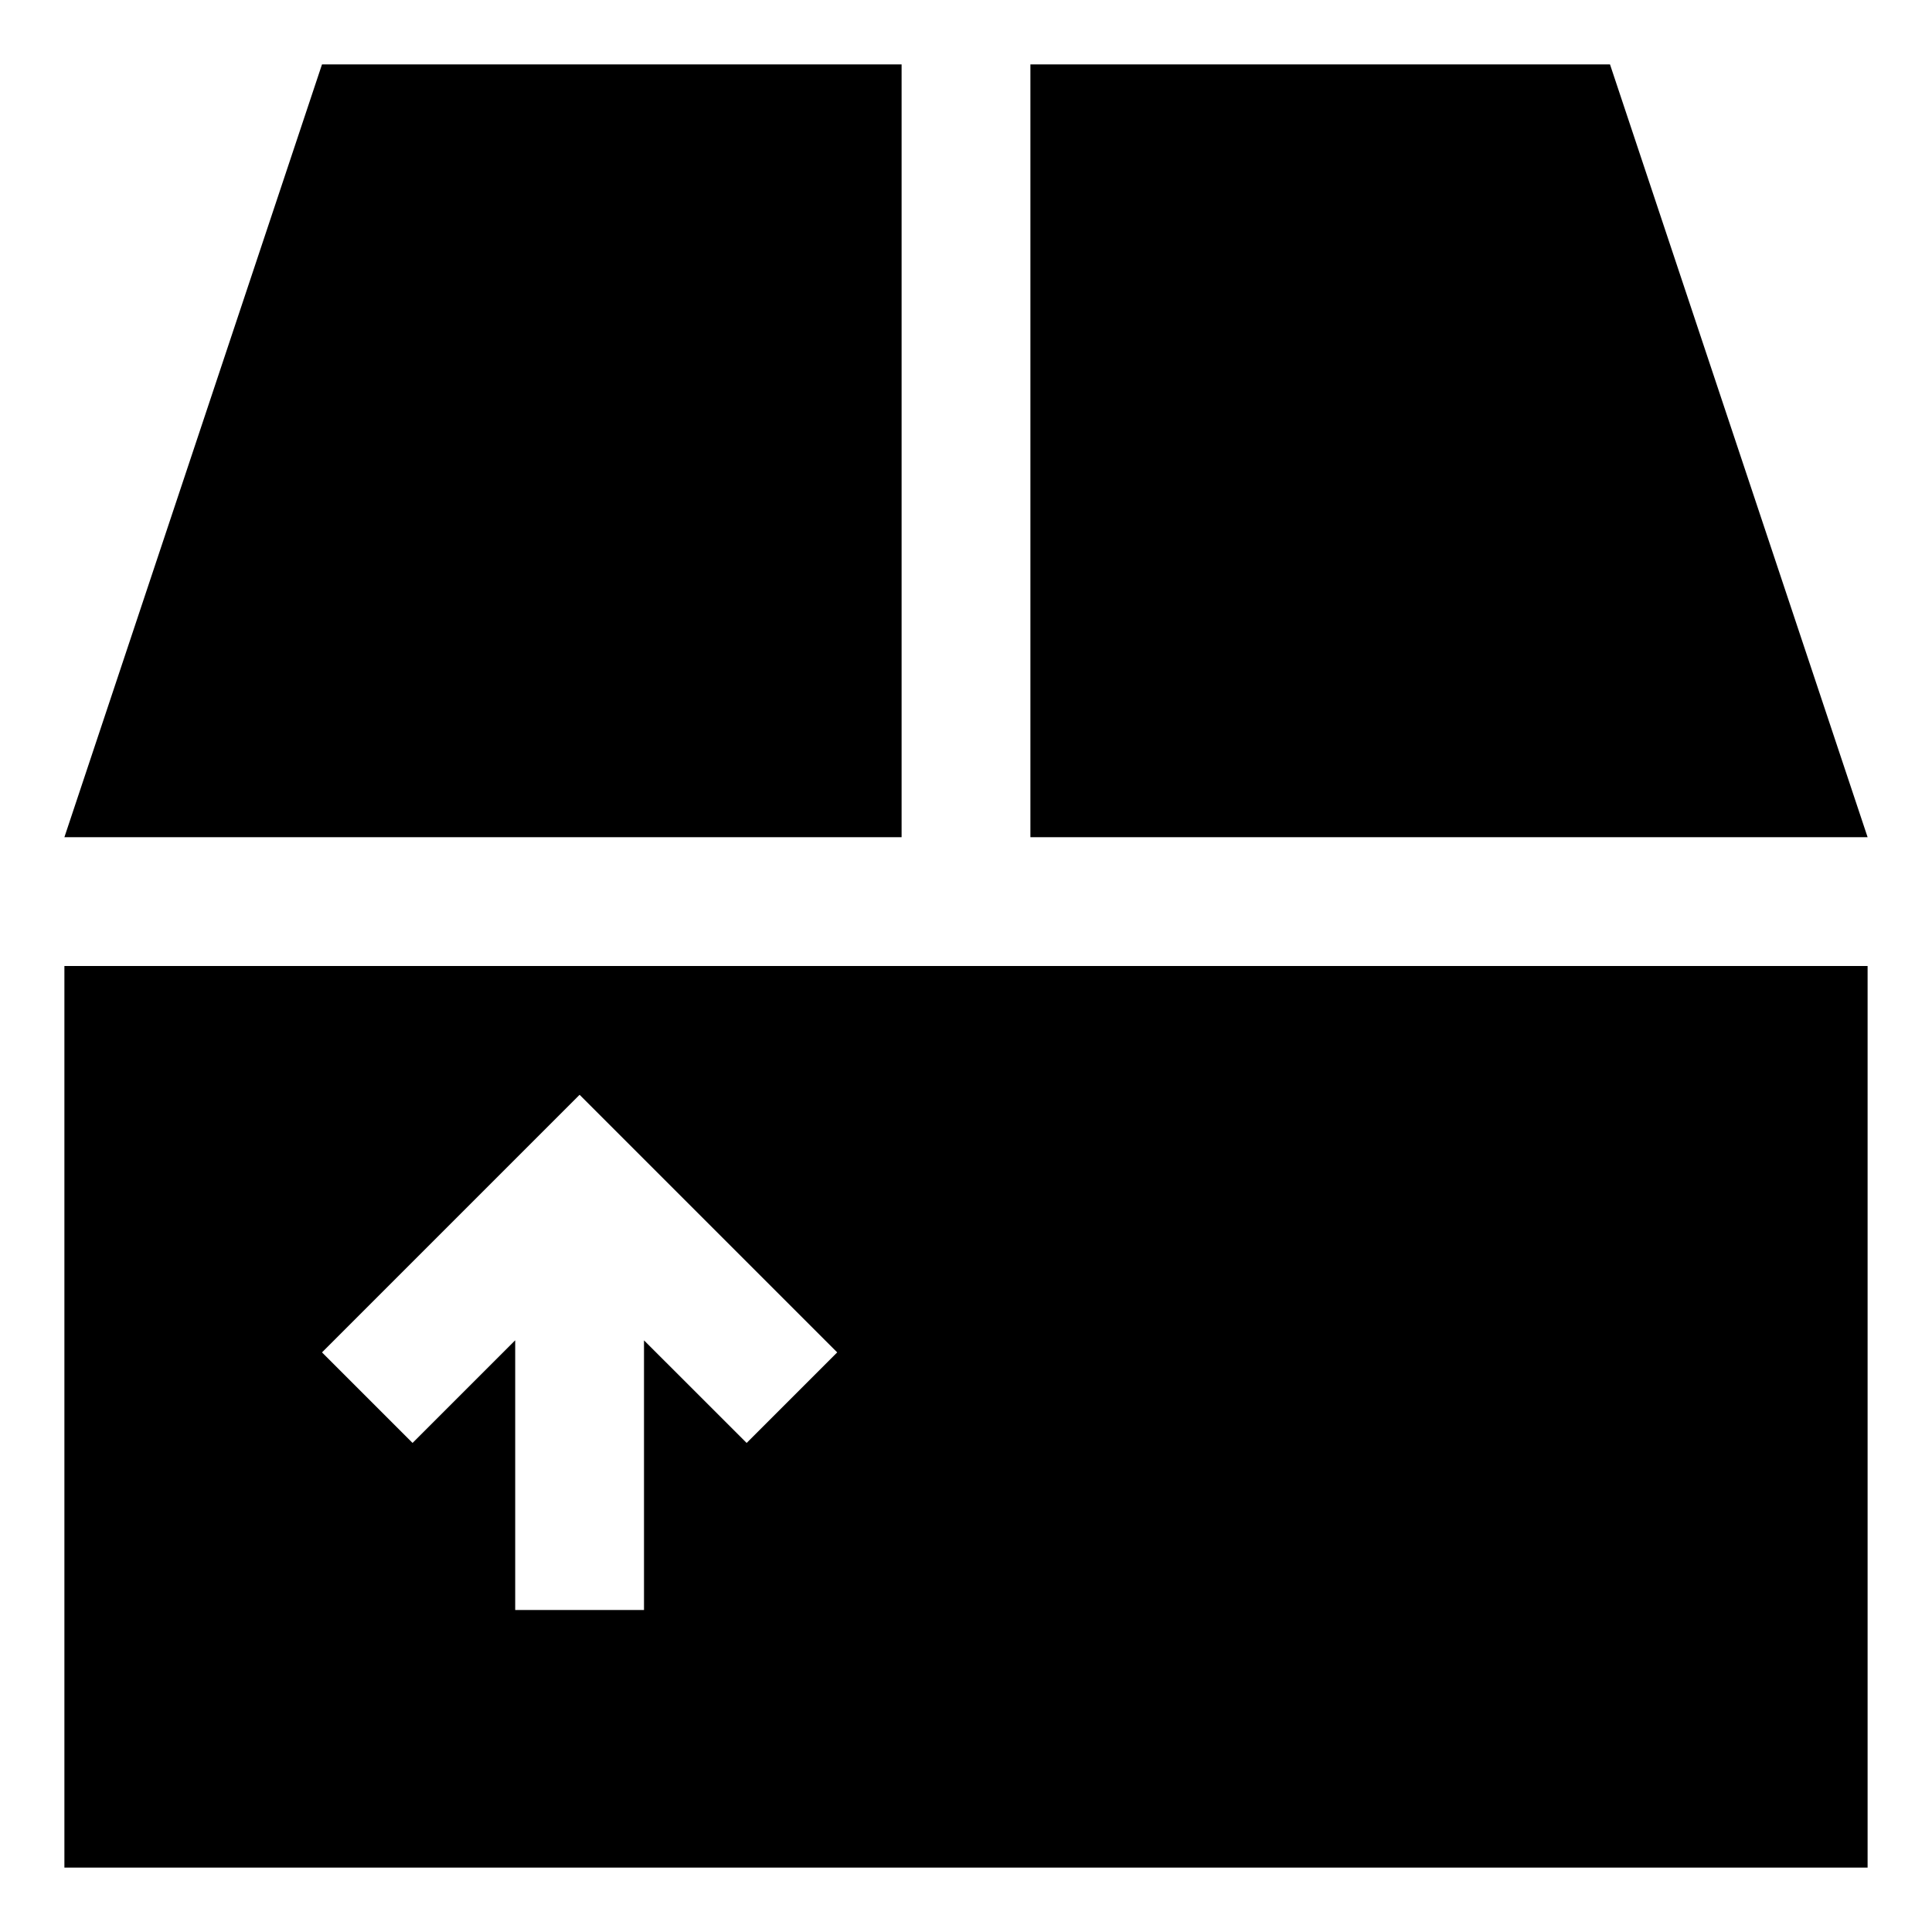 <svg xmlns="http://www.w3.org/2000/svg" width="30" height="30" viewBox="0 0 30 30"><path d="M14 1H5L1 13h13V1zm11 0h-9v12h13L25 1zM1 29h28V15H1v14zm8-12l4 4-1.406 1.406L10 20.813V25H8v-4.188l-1.594 1.594L5 21l4-4z"/></svg>